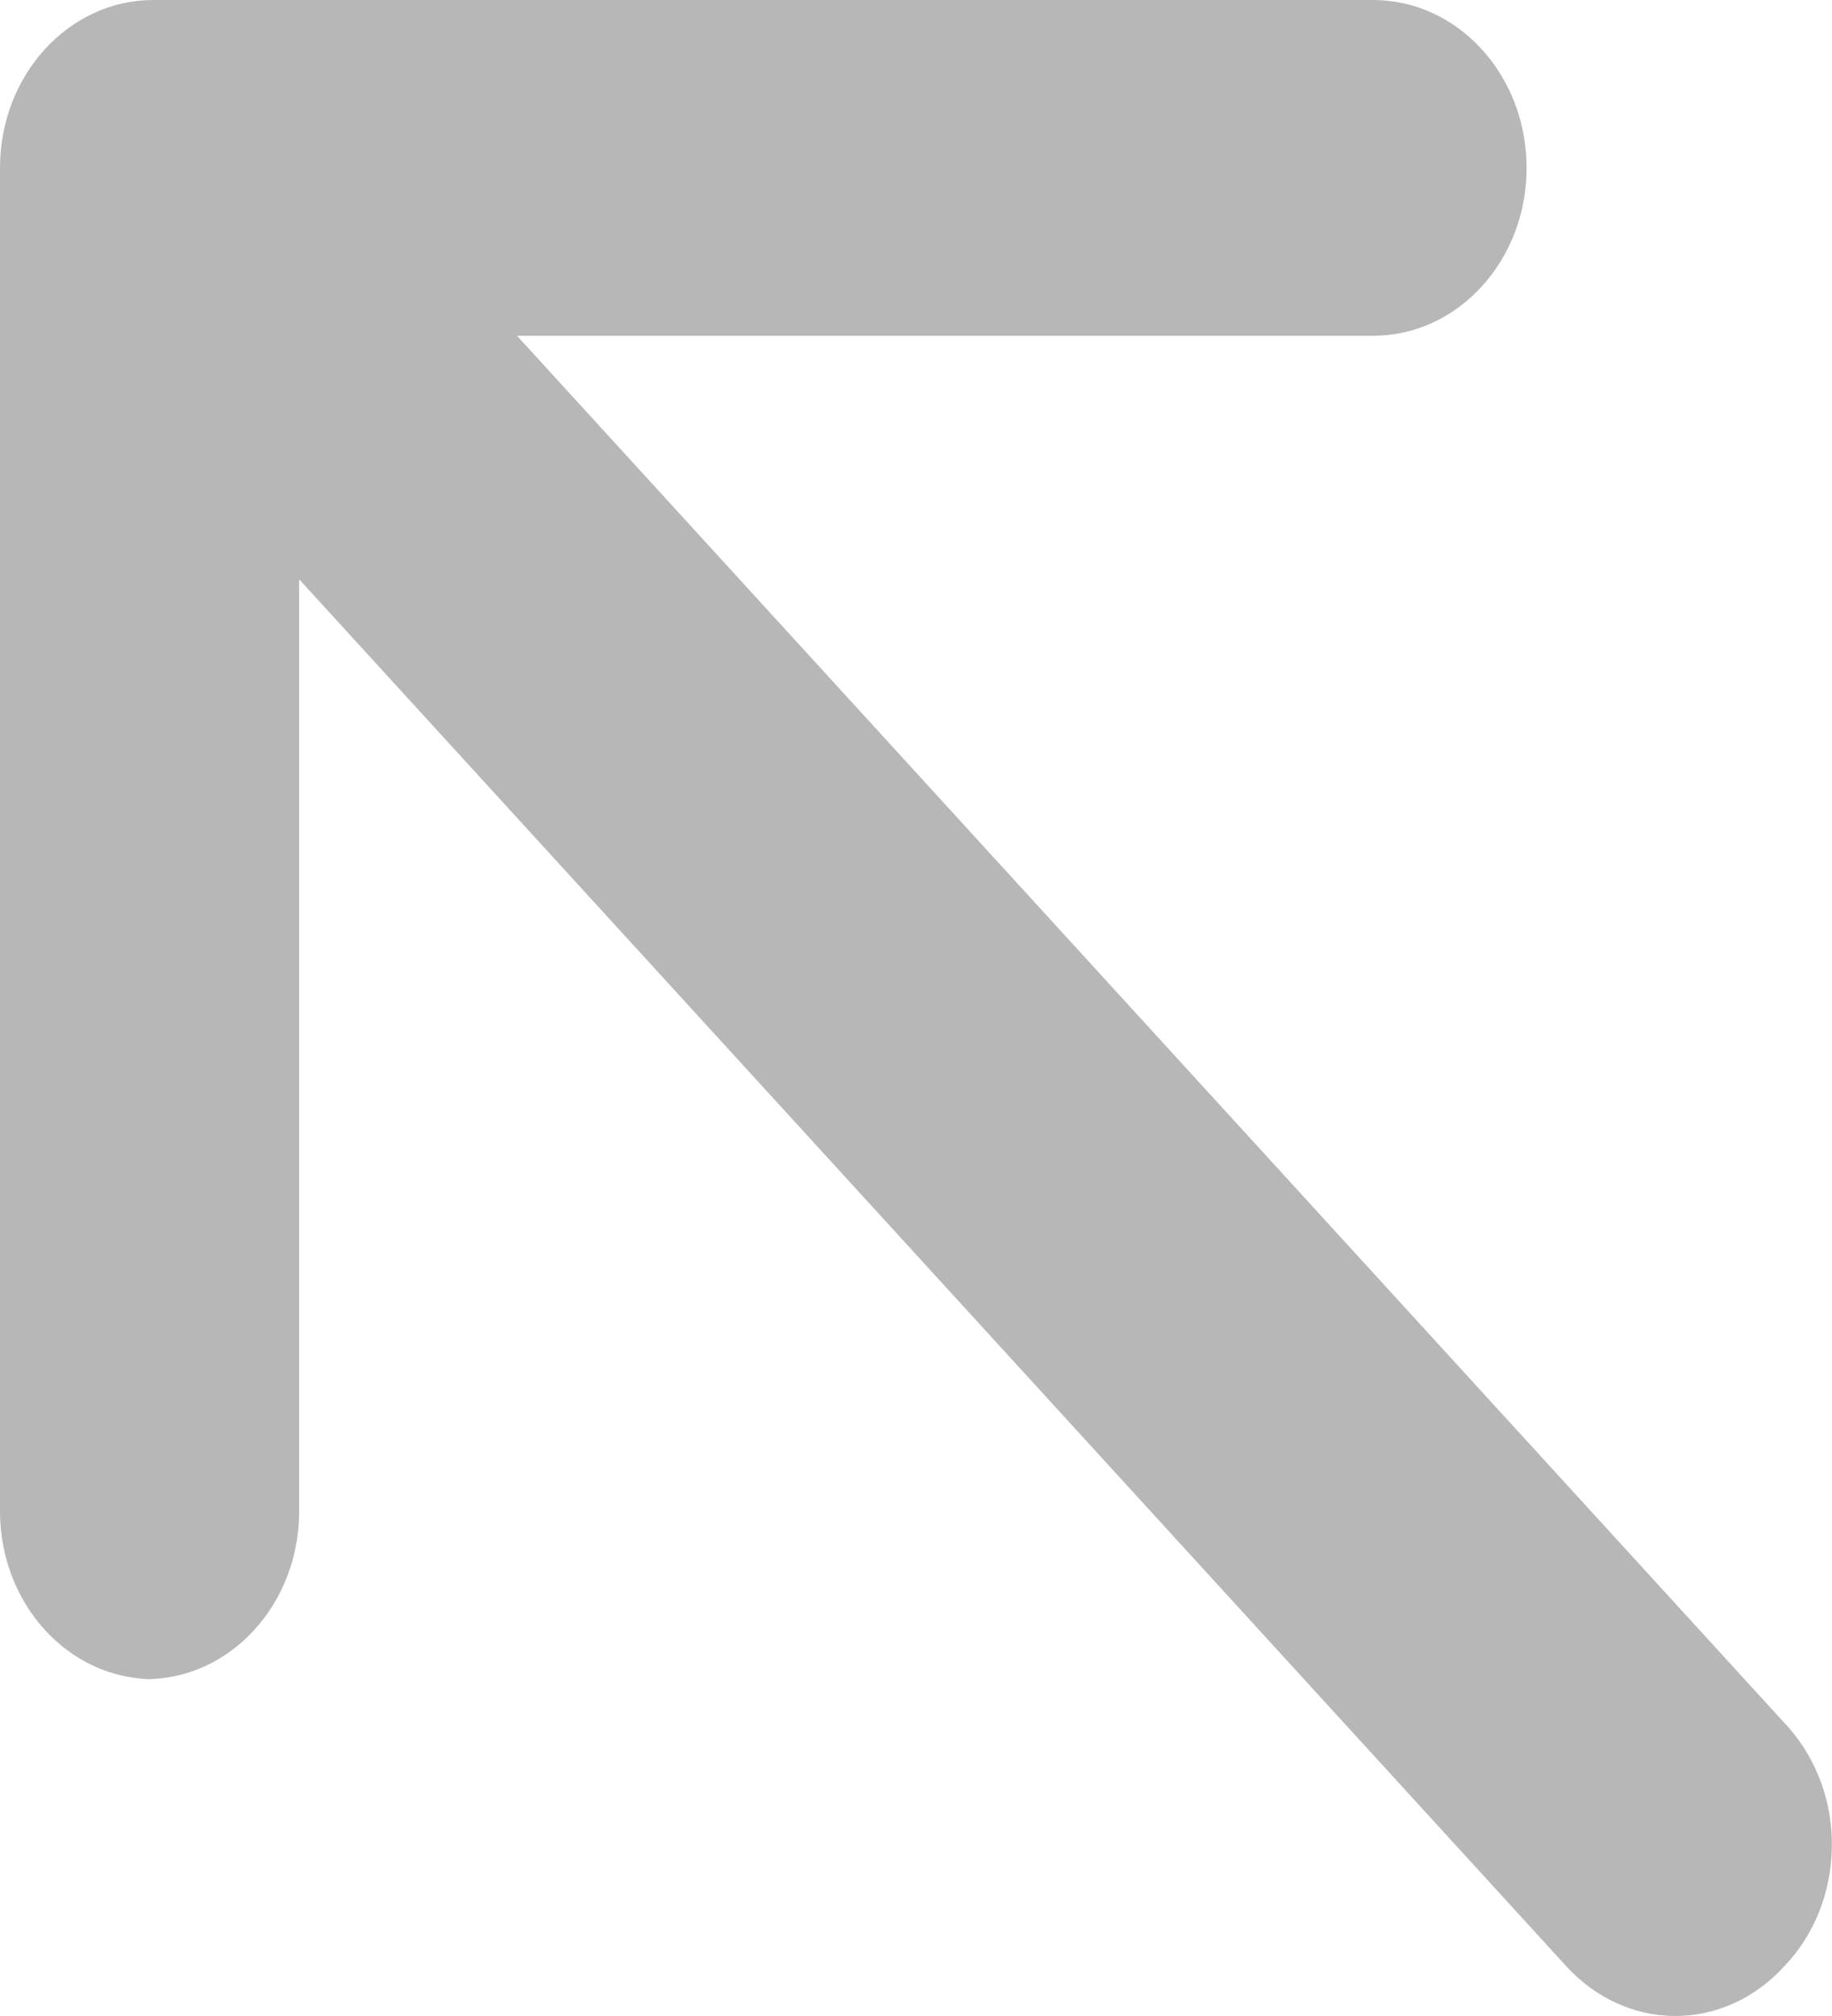 <svg height="11" viewBox="0 0 10 11" width="10" xmlns="http://www.w3.org/2000/svg">
    <g fill="none" fill-rule="evenodd">
        <g fill="#B7B7B7" fill-rule="nonzero">
            <g>
                <path
                    d="M338.765 14.428l-6.943-7.596h4.673c.463 0 .838-.41.838-.916S336.958 5 336.495 5h-6.658c-.462 0-.837.41-.837.916v7.33c0 .506.375.916.837.916h-.041c.462 0 .837-.41.837-.916V8.161l6.917 7.568c.158.173.372.271.595.271.223 0 .437-.098.594-.271.162-.168.256-.4.26-.645.006-.244-.08-.48-.234-.656z"
                    transform="translate(-345 -139) translate(16 134)" />
            </g>
        </g>
    </g>
</svg>

